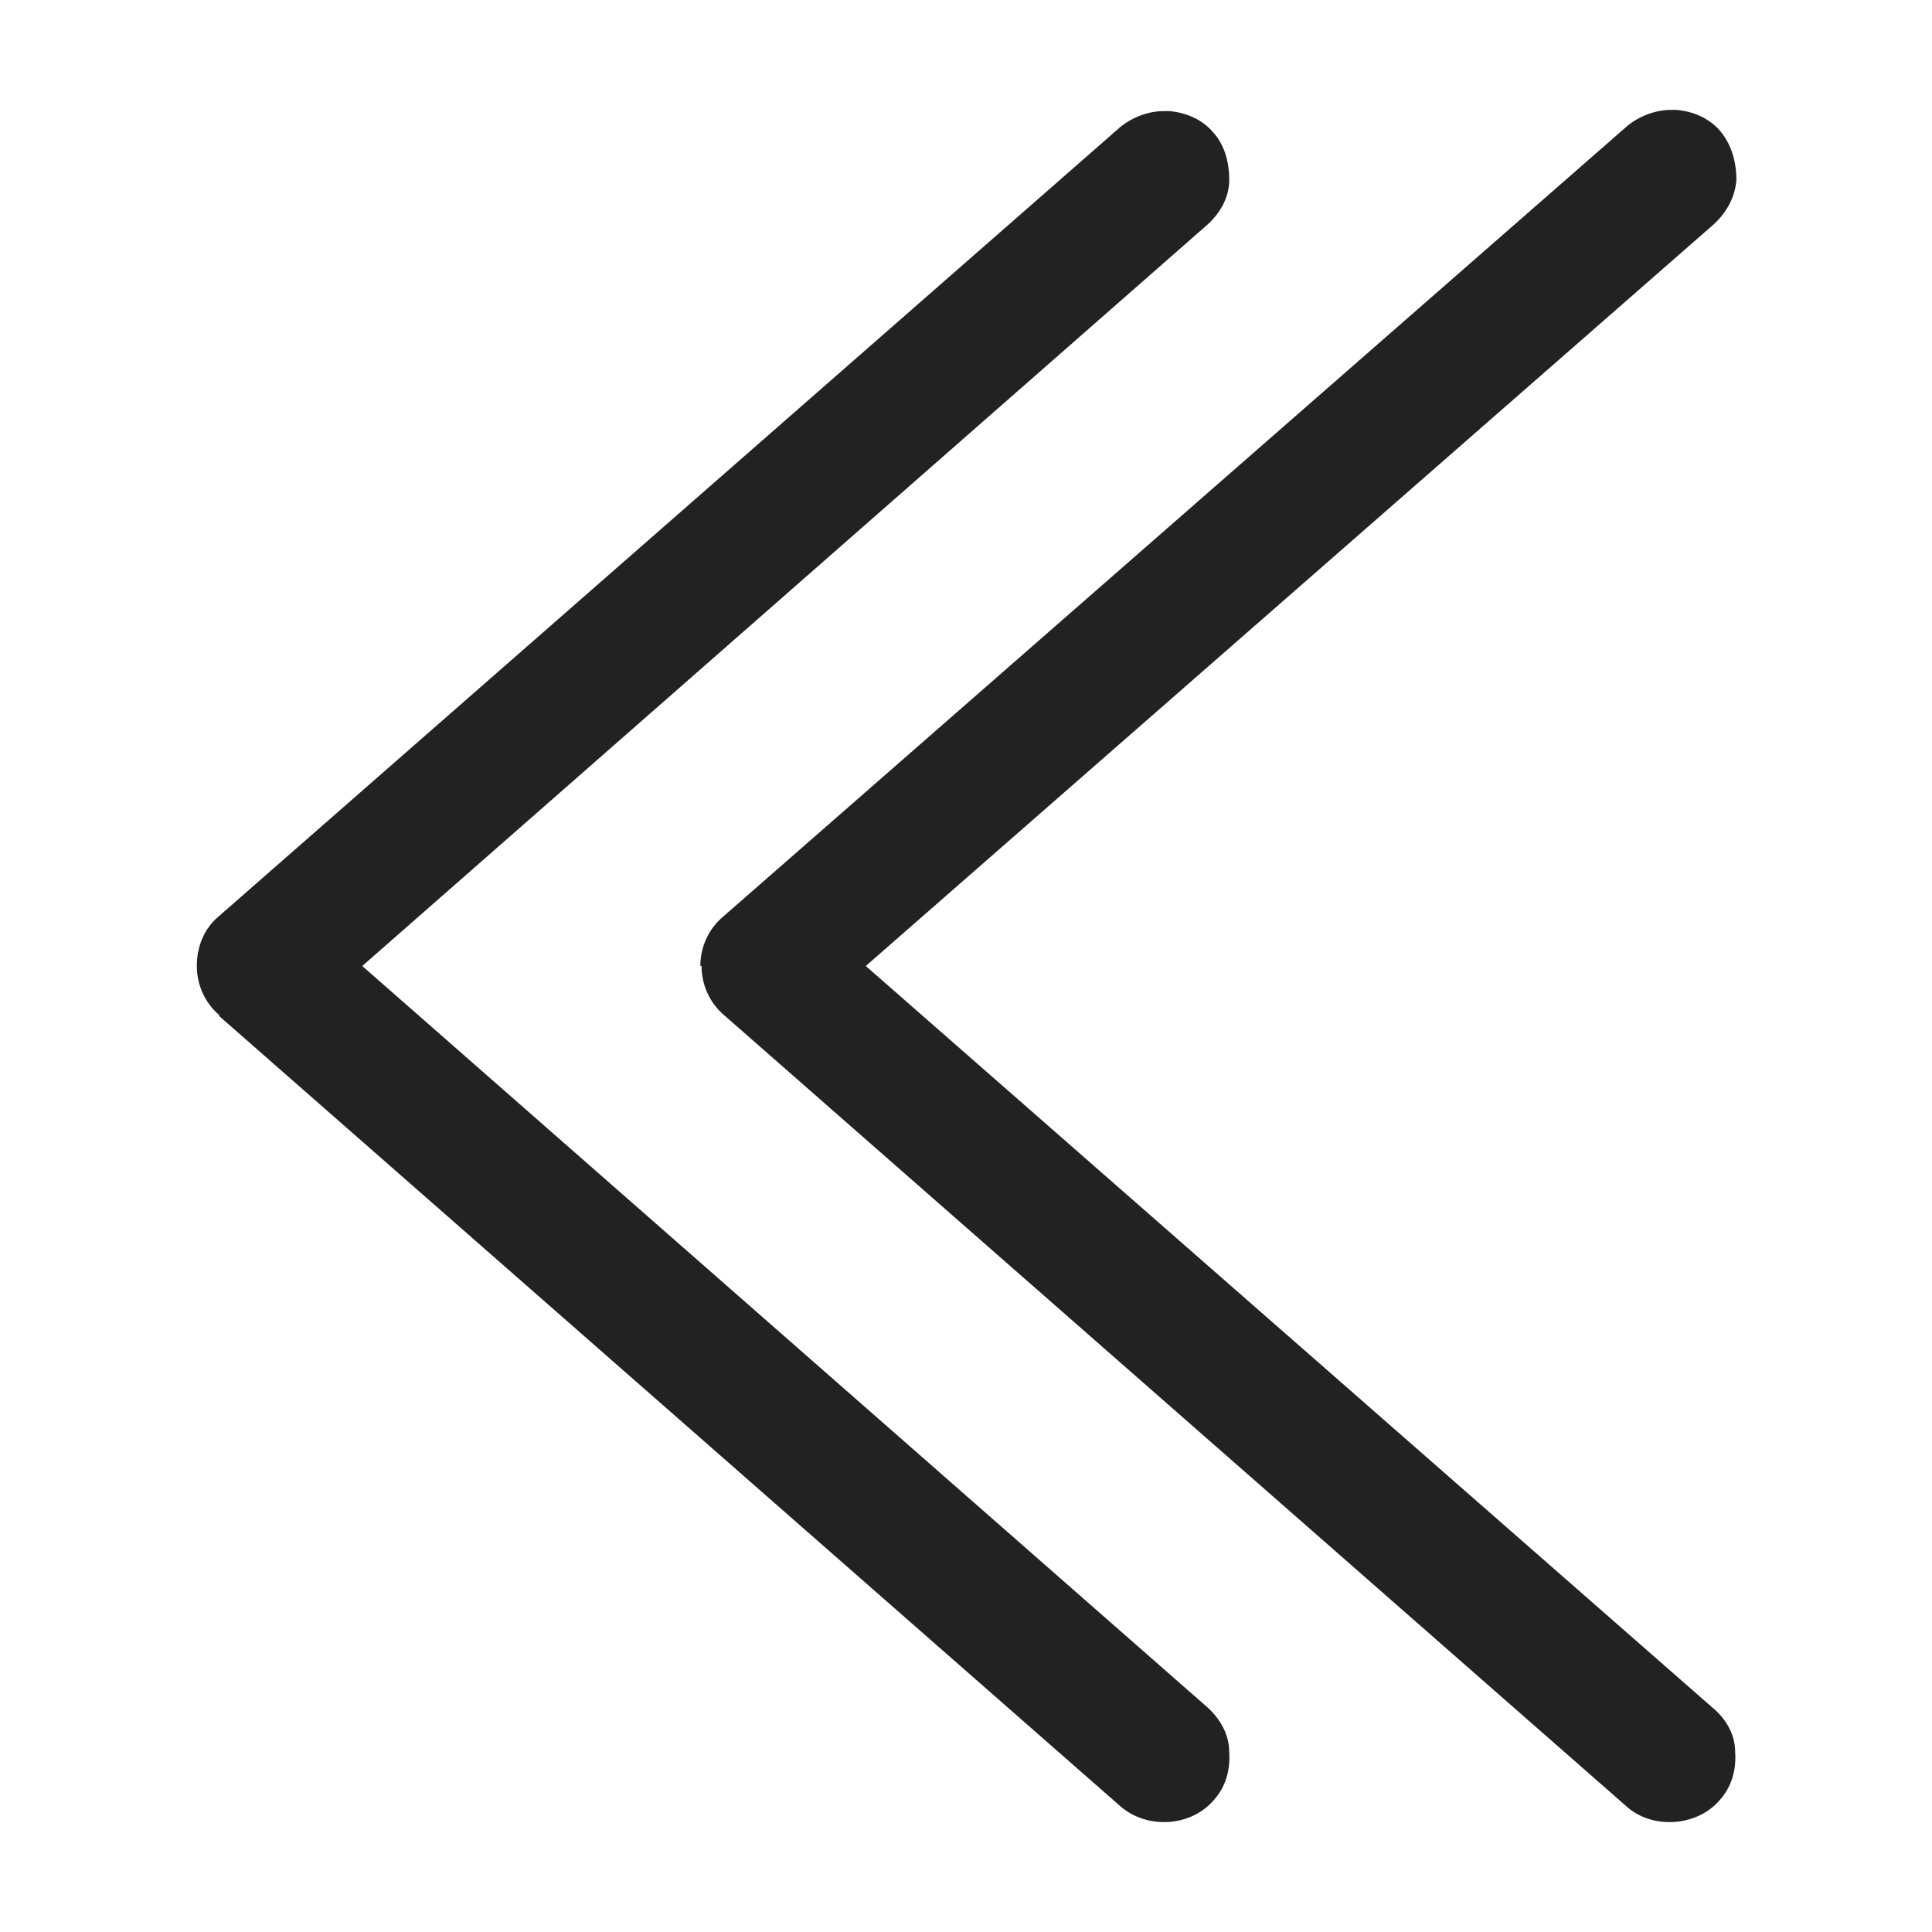 <svg width="16" height="16" viewBox="0 0 16 16" fill="none" xmlns="http://www.w3.org/2000/svg">
<g id="arrow double left_XS 1">
<g id="a">
<g id="Group">
<path id="Vector" d="M5.81 8C5.81 8.16 5.88 8.31 6 8.41L13.47 14.96C13.68 15.15 14.05 15.13 14.24 14.91C14.34 14.8 14.38 14.66 14.37 14.51C14.37 14.36 14.29 14.23 14.18 14.14L7.17 8L14.19 1.86C14.3 1.76 14.37 1.63 14.38 1.49C14.38 1.34 14.34 1.2 14.25 1.09C14.16 0.98 14.02 0.92 13.88 0.91H13.84C13.71 0.91 13.58 0.96 13.48 1.04L5.99 7.59C5.87 7.69 5.8 7.84 5.8 8H5.81Z" fill="#222222"/>
<path id="Vector_2" d="M1.81 8.41L9.28 14.96C9.5 15.15 9.86 15.13 10.05 14.91C10.15 14.8 10.19 14.66 10.18 14.51C10.18 14.36 10.1 14.23 10 14.14L3 8L10 1.86C10.11 1.76 10.18 1.63 10.18 1.49C10.18 1.34 10.14 1.2 10.05 1.1C9.96 0.99 9.82 0.93 9.68 0.92H9.64C9.51 0.92 9.38 0.97 9.28 1.05L1.81 7.59C1.69 7.69 1.63 7.84 1.63 8C1.63 8.16 1.7 8.31 1.82 8.41H1.81Z" fill="#222222"/>
</g>
</g>
</g>
</svg>
